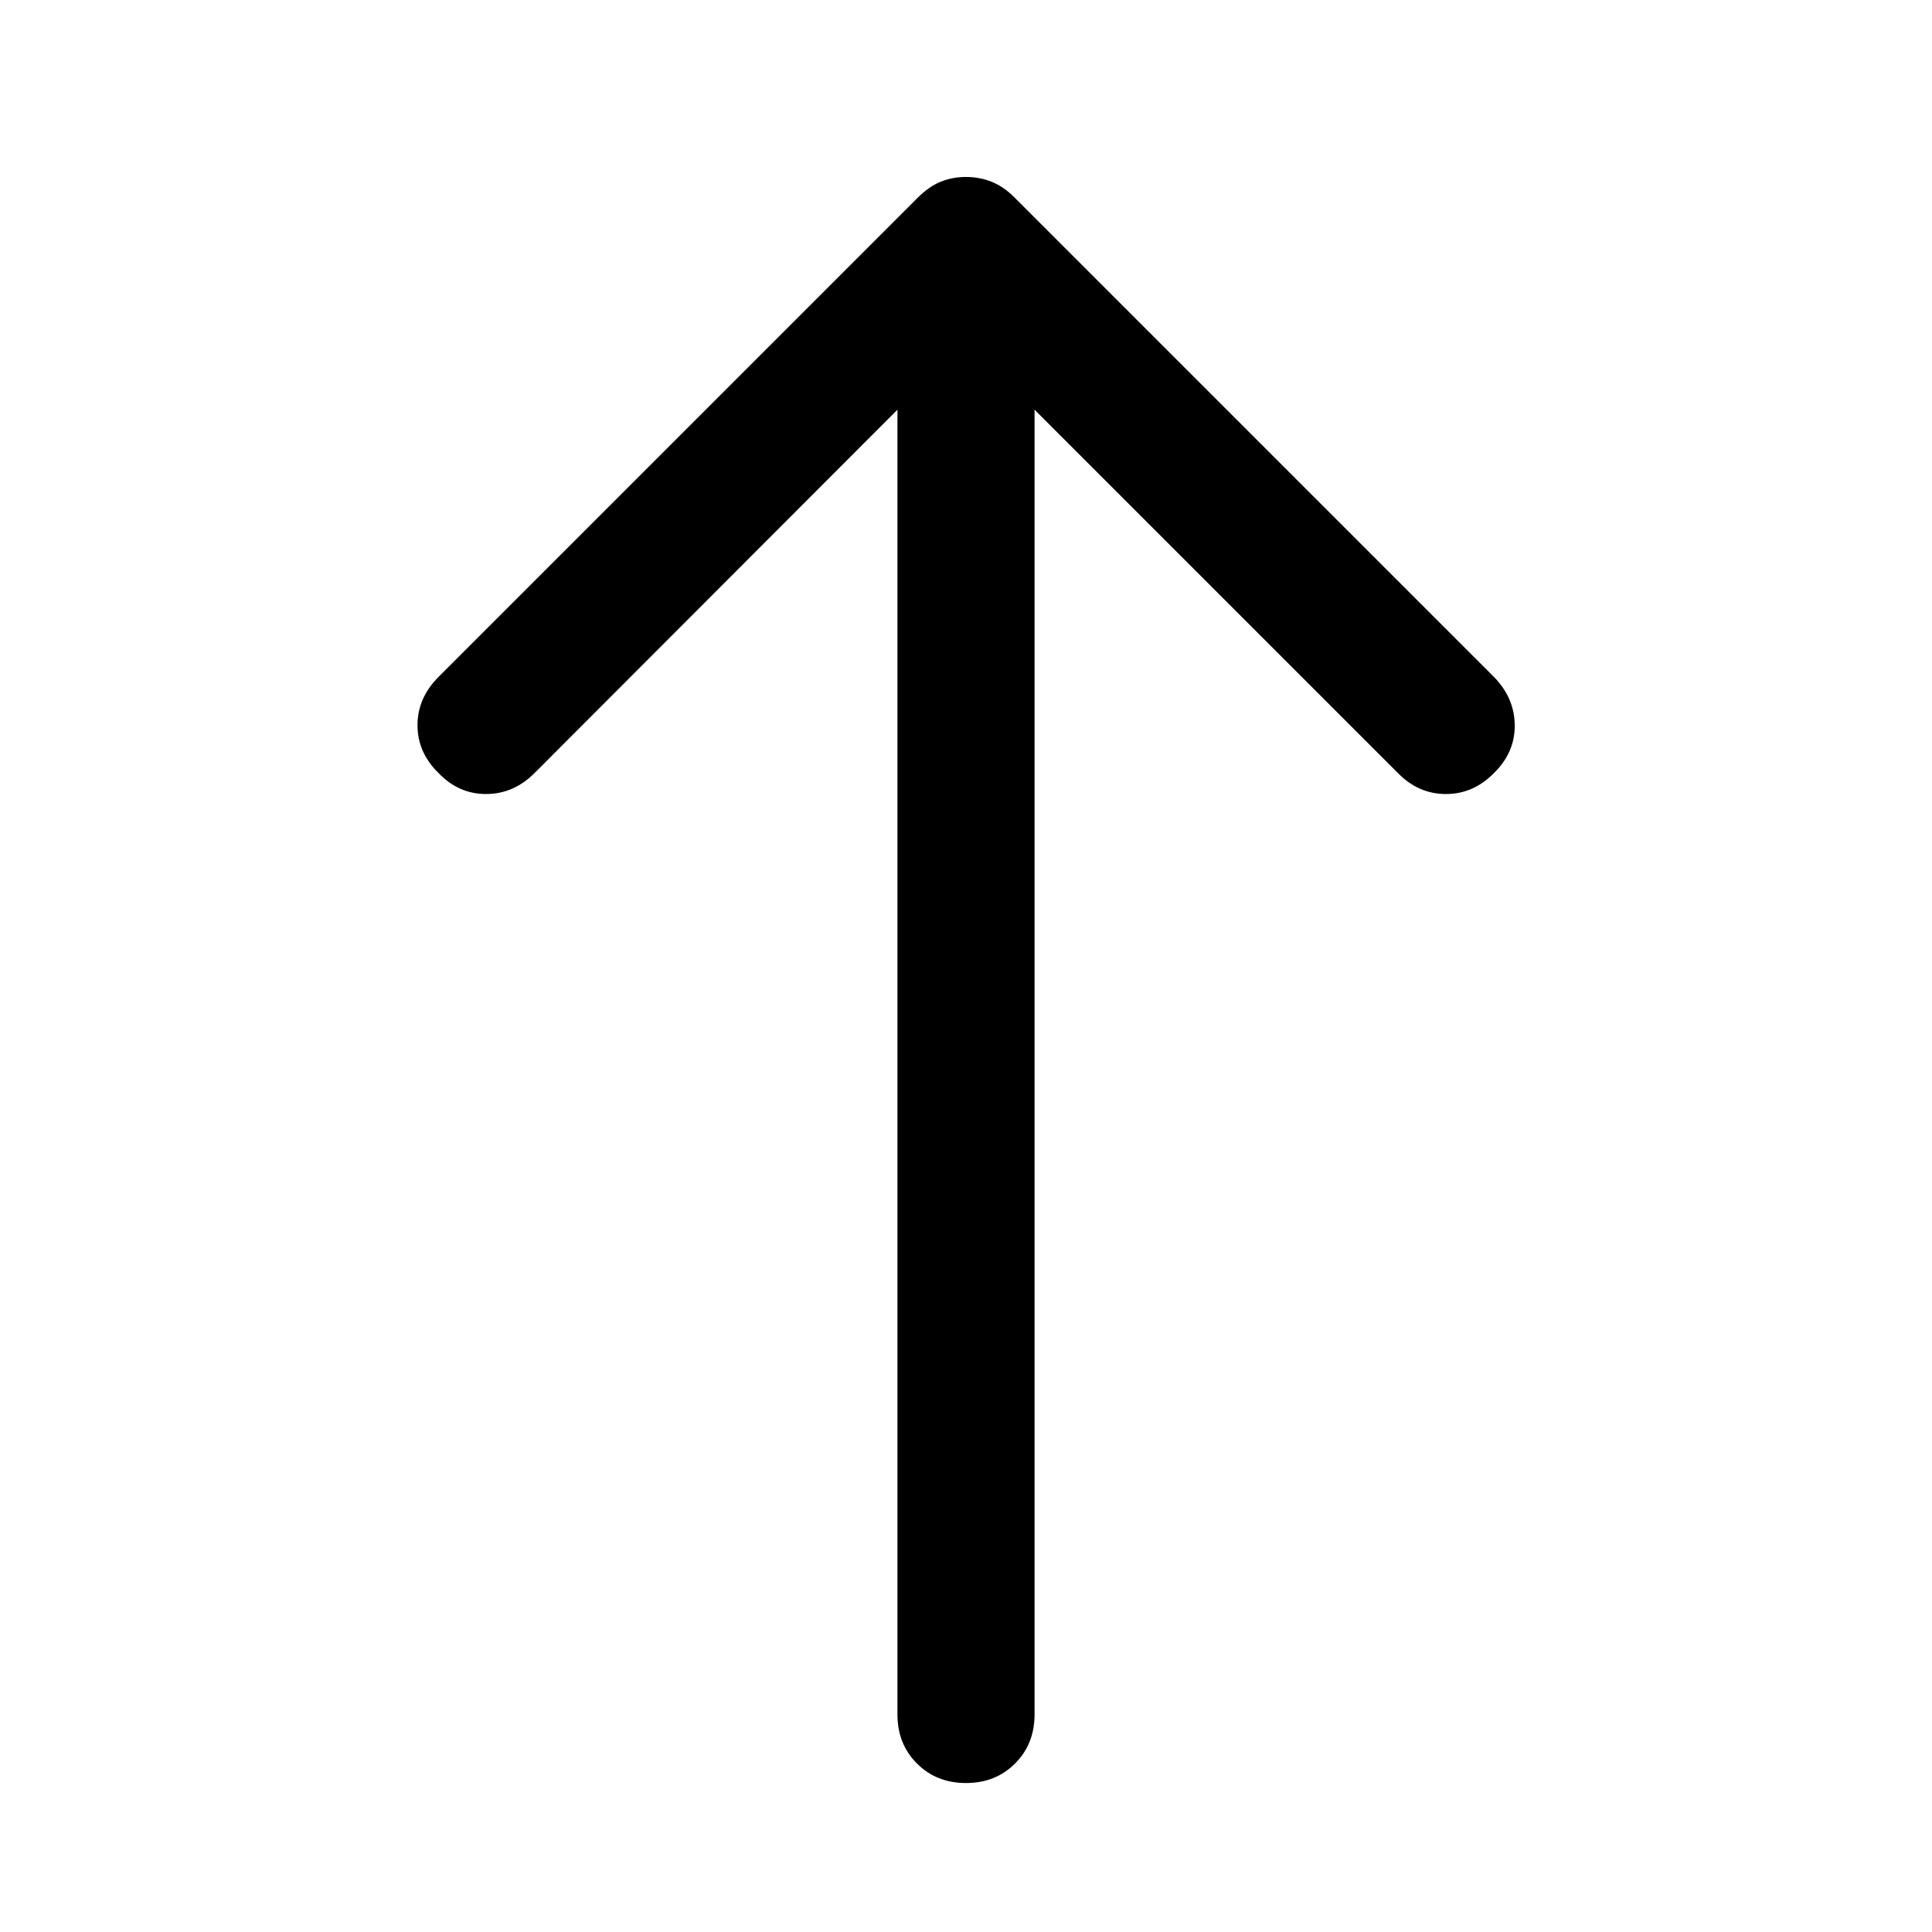 <svg xmlns="http://www.w3.org/2000/svg" height="48" viewBox="0 -960 960 960" width="48"><path d="M480-74.022q-14.674 0-24.37-9.695-9.695-9.696-9.695-24.37v-648.348L265.63-575.891q-10.434 10.435-24.108 10.435-13.674 0-23.631-10.435-10.435-10.196-10.435-23.75 0-13.555 10.435-23.989L456.13-861.87q5.479-5.478 11.316-7.837 5.837-2.358 12.554-2.358 6.717 0 12.674 2.358 5.956 2.359 11.435 7.837l238.239 238.24q10.196 10.434 10.315 23.989.12 13.554-10.315 23.75-10.196 10.435-23.87 10.435-13.674 0-23.869-10.435L514.065-756.435v648.348q0 14.674-9.695 24.37-9.696 9.695-24.37 9.695Z"/></svg>